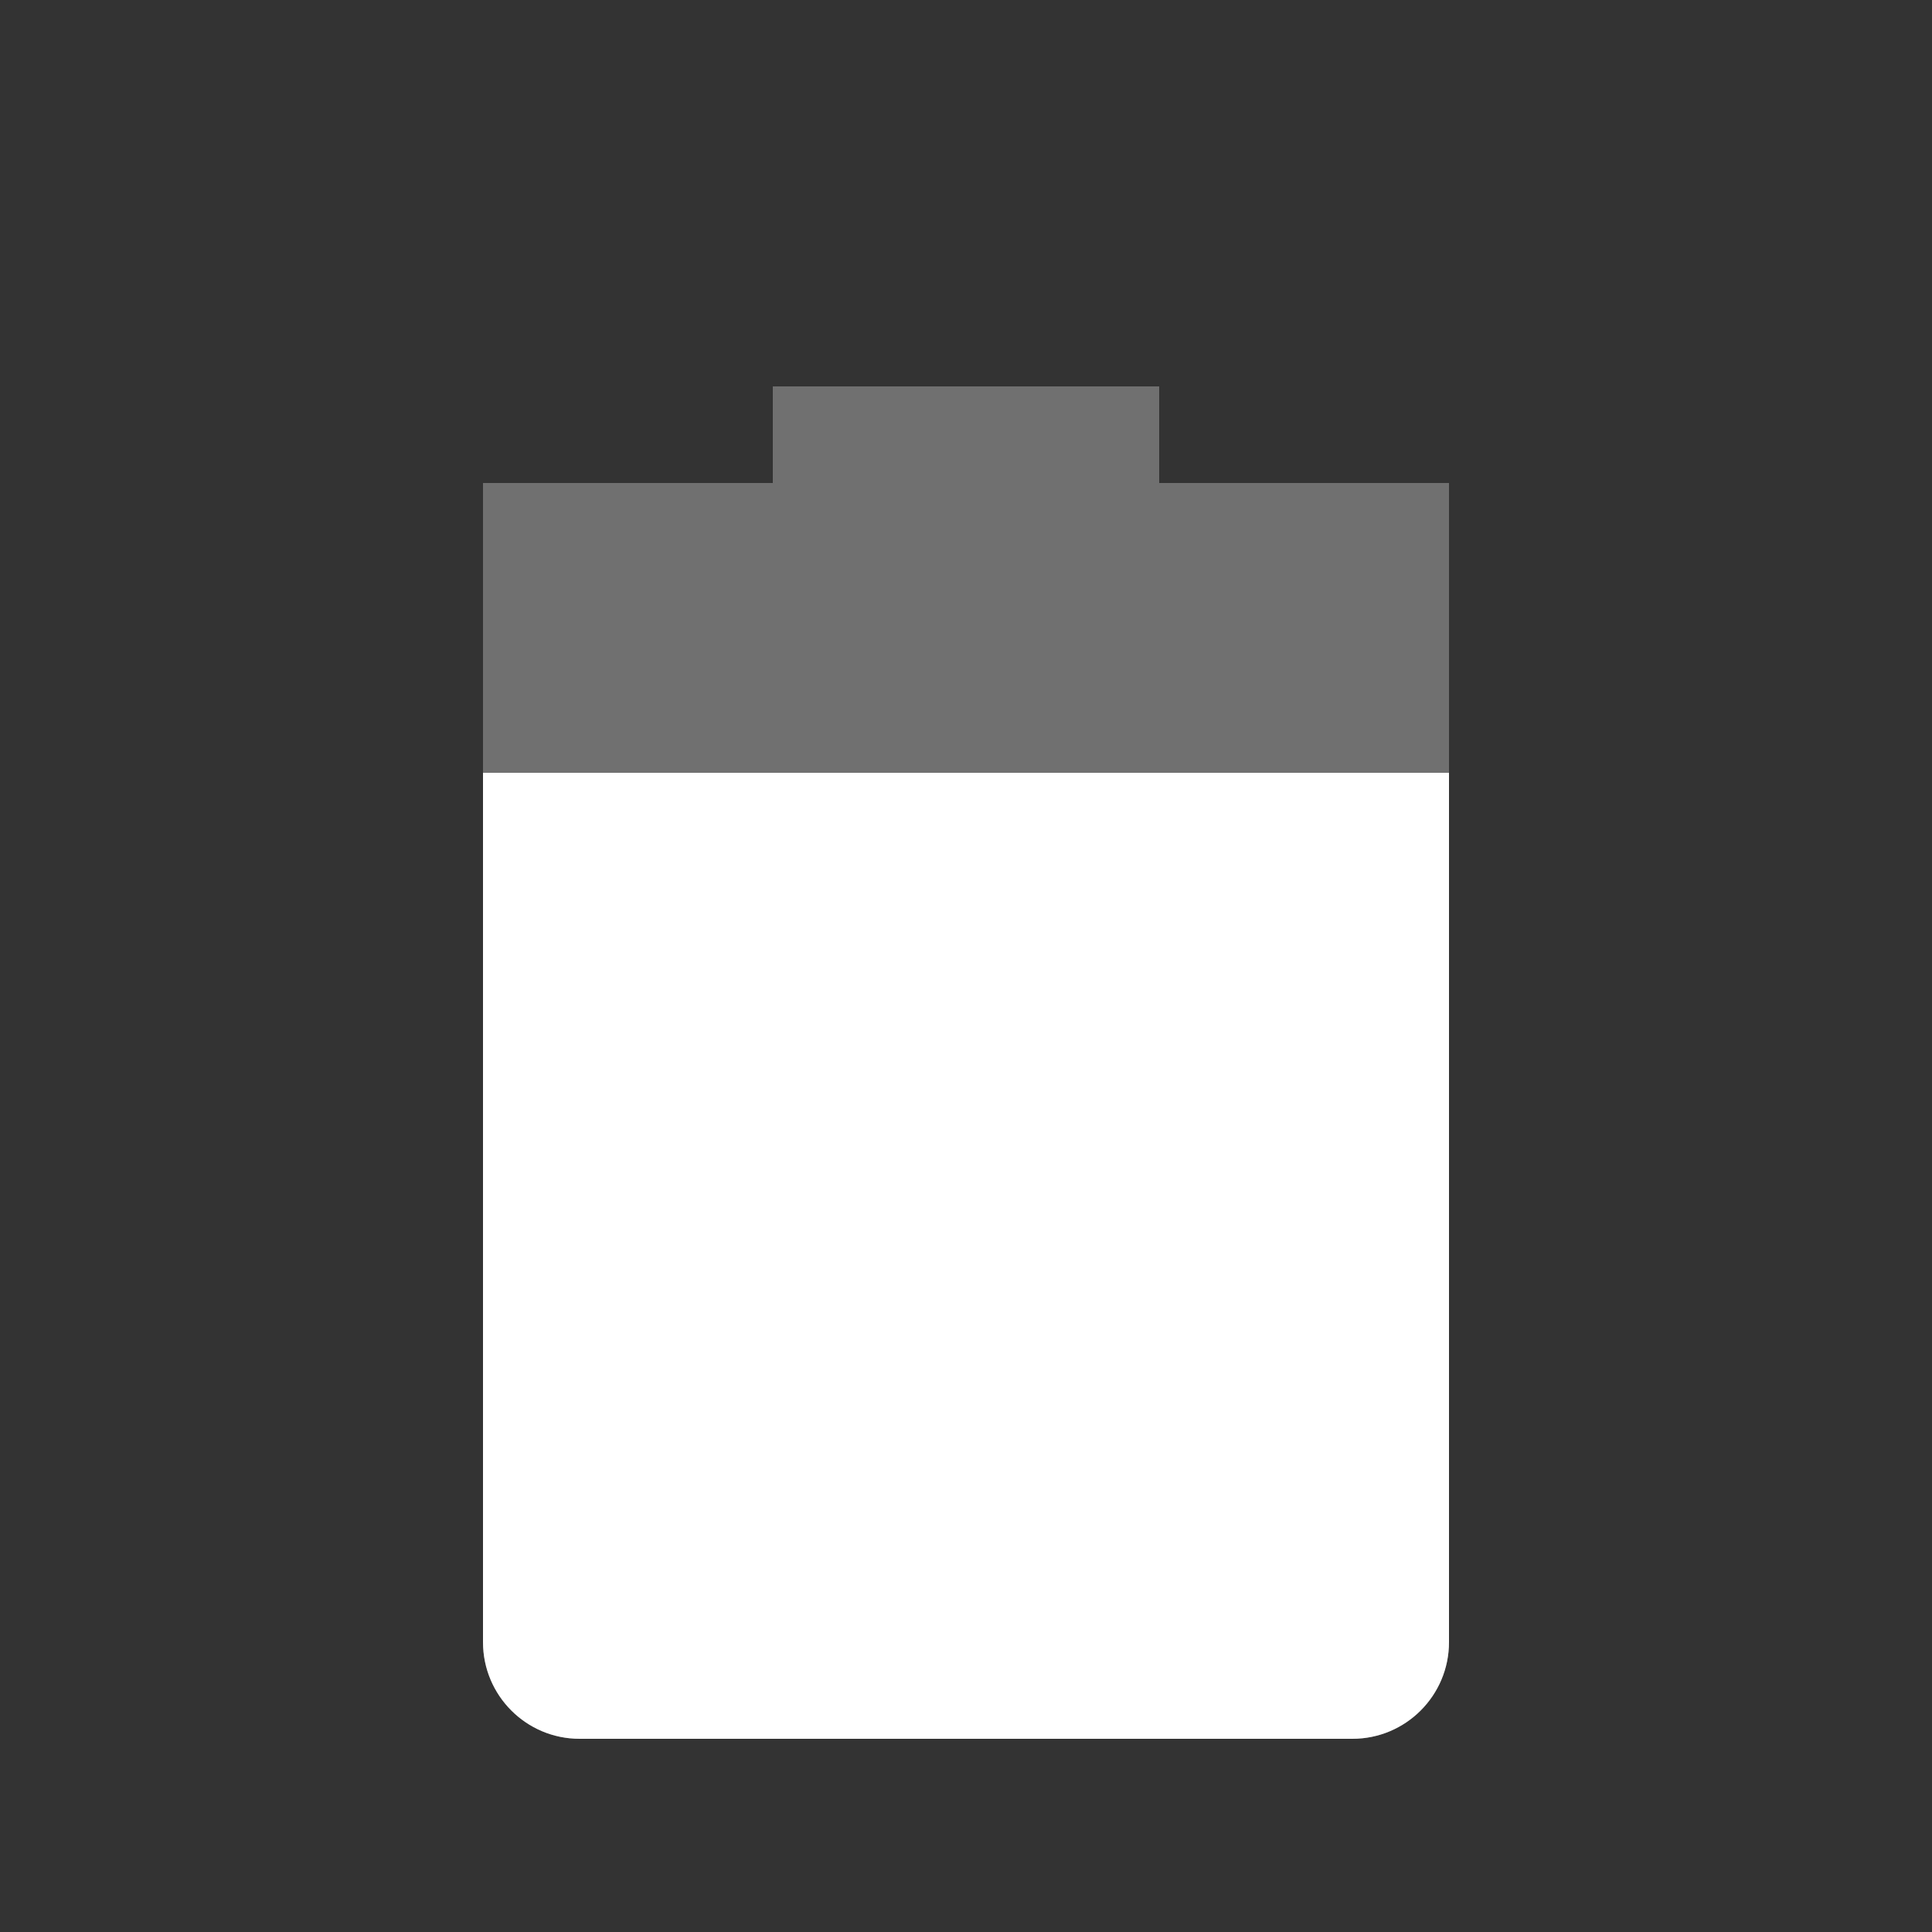 <svg width="20" height="20" version="1.1" viewBox="0 0 20 20" xmlns="http://www.w3.org/2000/svg">
<rect x="0" y="0" width="20" height="20" fill="#333333" stroke="none"/>
<path d="m8 4v1h-3v12c0 0.55 0.446 1 1 1h8c0.554 0 1-0.45 1-1v-12h-3v-1z" fill="#fff" opacity=".3"/>
<path d="m5 8v9c0 0.55 0.446 1 1 1h8c0.554 0 1-0.45 1-1v-9h-5z" fill="#fff"/>
</svg>
